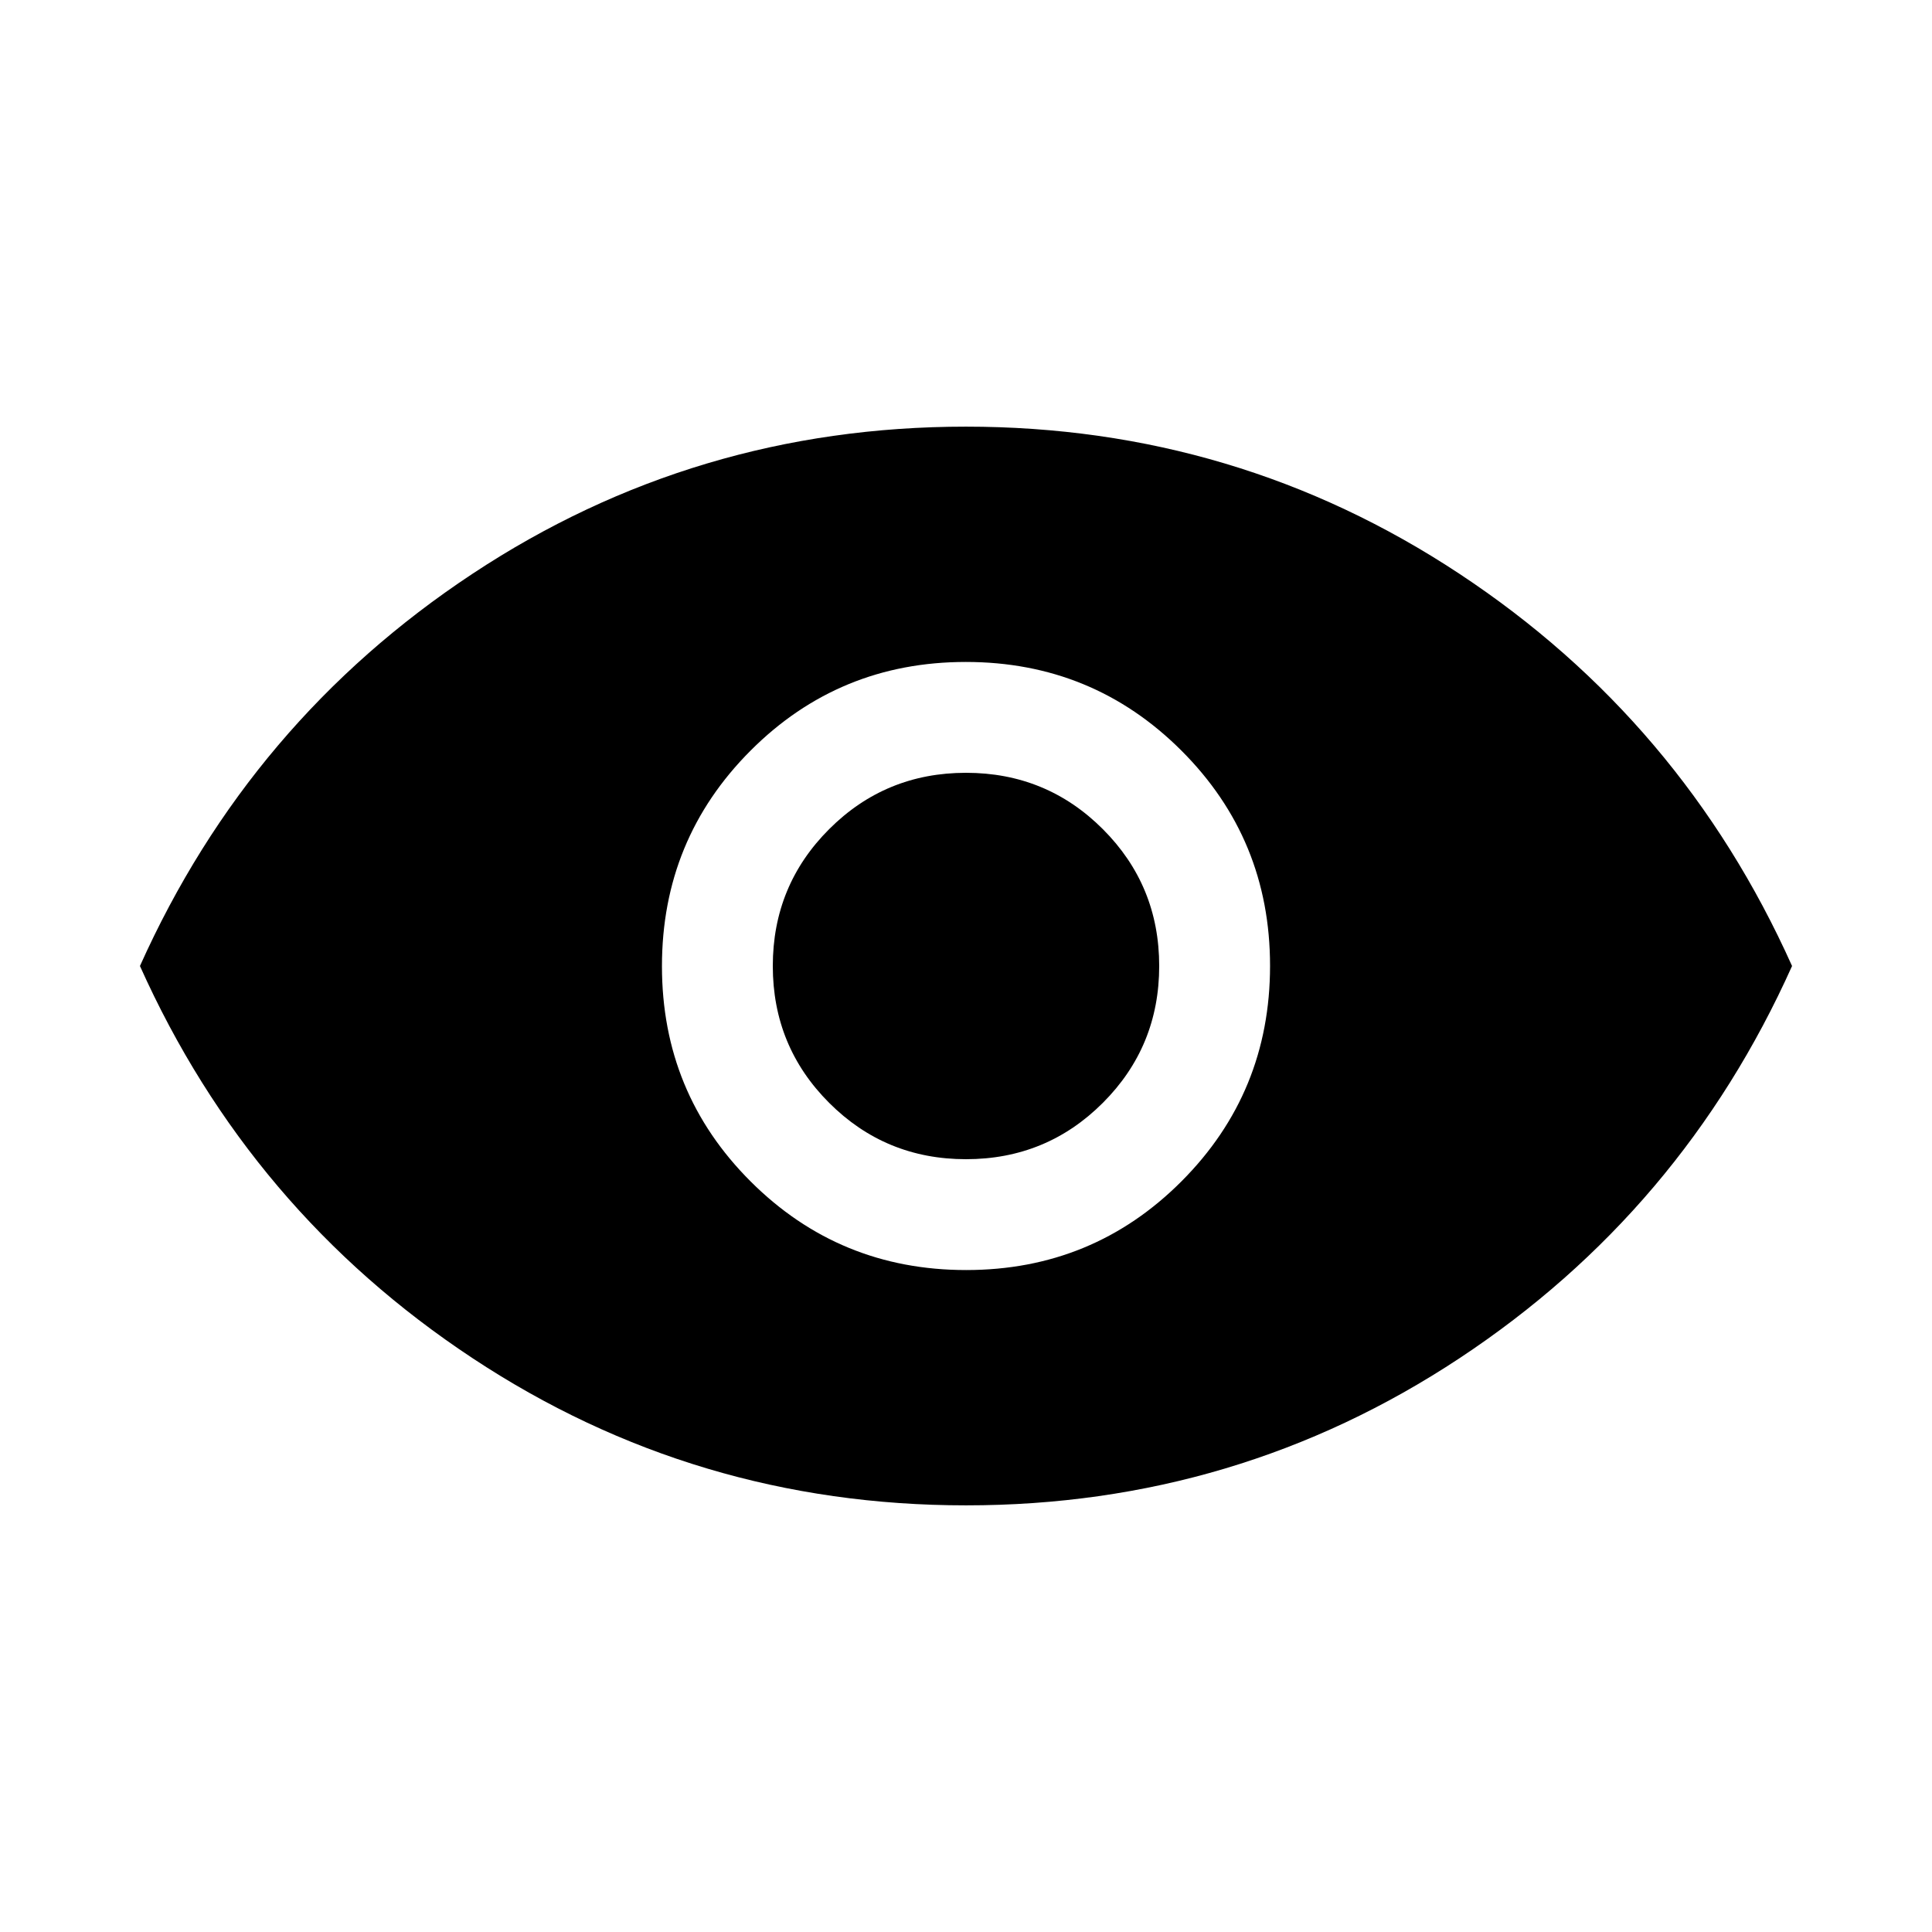 <svg xmlns="http://www.w3.org/2000/svg" height="20" viewBox="0 -960 960 960" width="20"><path d="M480.09-328.92q62.99 0 106.99-44.09 44-44.09 44-107.08 0-62.99-44.09-106.99-44.09-44-107.08-44-62.99 0-106.99 44.09-44 44.09-44 107.08 0 62.99 44.09 106.99 44.09 44 107.08 44ZM480-384q-40 0-68-28t-28-68q0-40 28-68t68-28q40 0 68 28t28 68q0 40-28 68t-68 28Zm.05 172q-134.57 0-245.23-73.12Q124.16-358.23 69.54-480q54.62-121.77 165.22-194.88Q345.37-748 479.95-748q134.57 0 245.23 73.12Q835.84-601.77 890.46-480q-54.62 121.77-165.22 194.88Q614.63-212 480.05-212Z"/></svg>